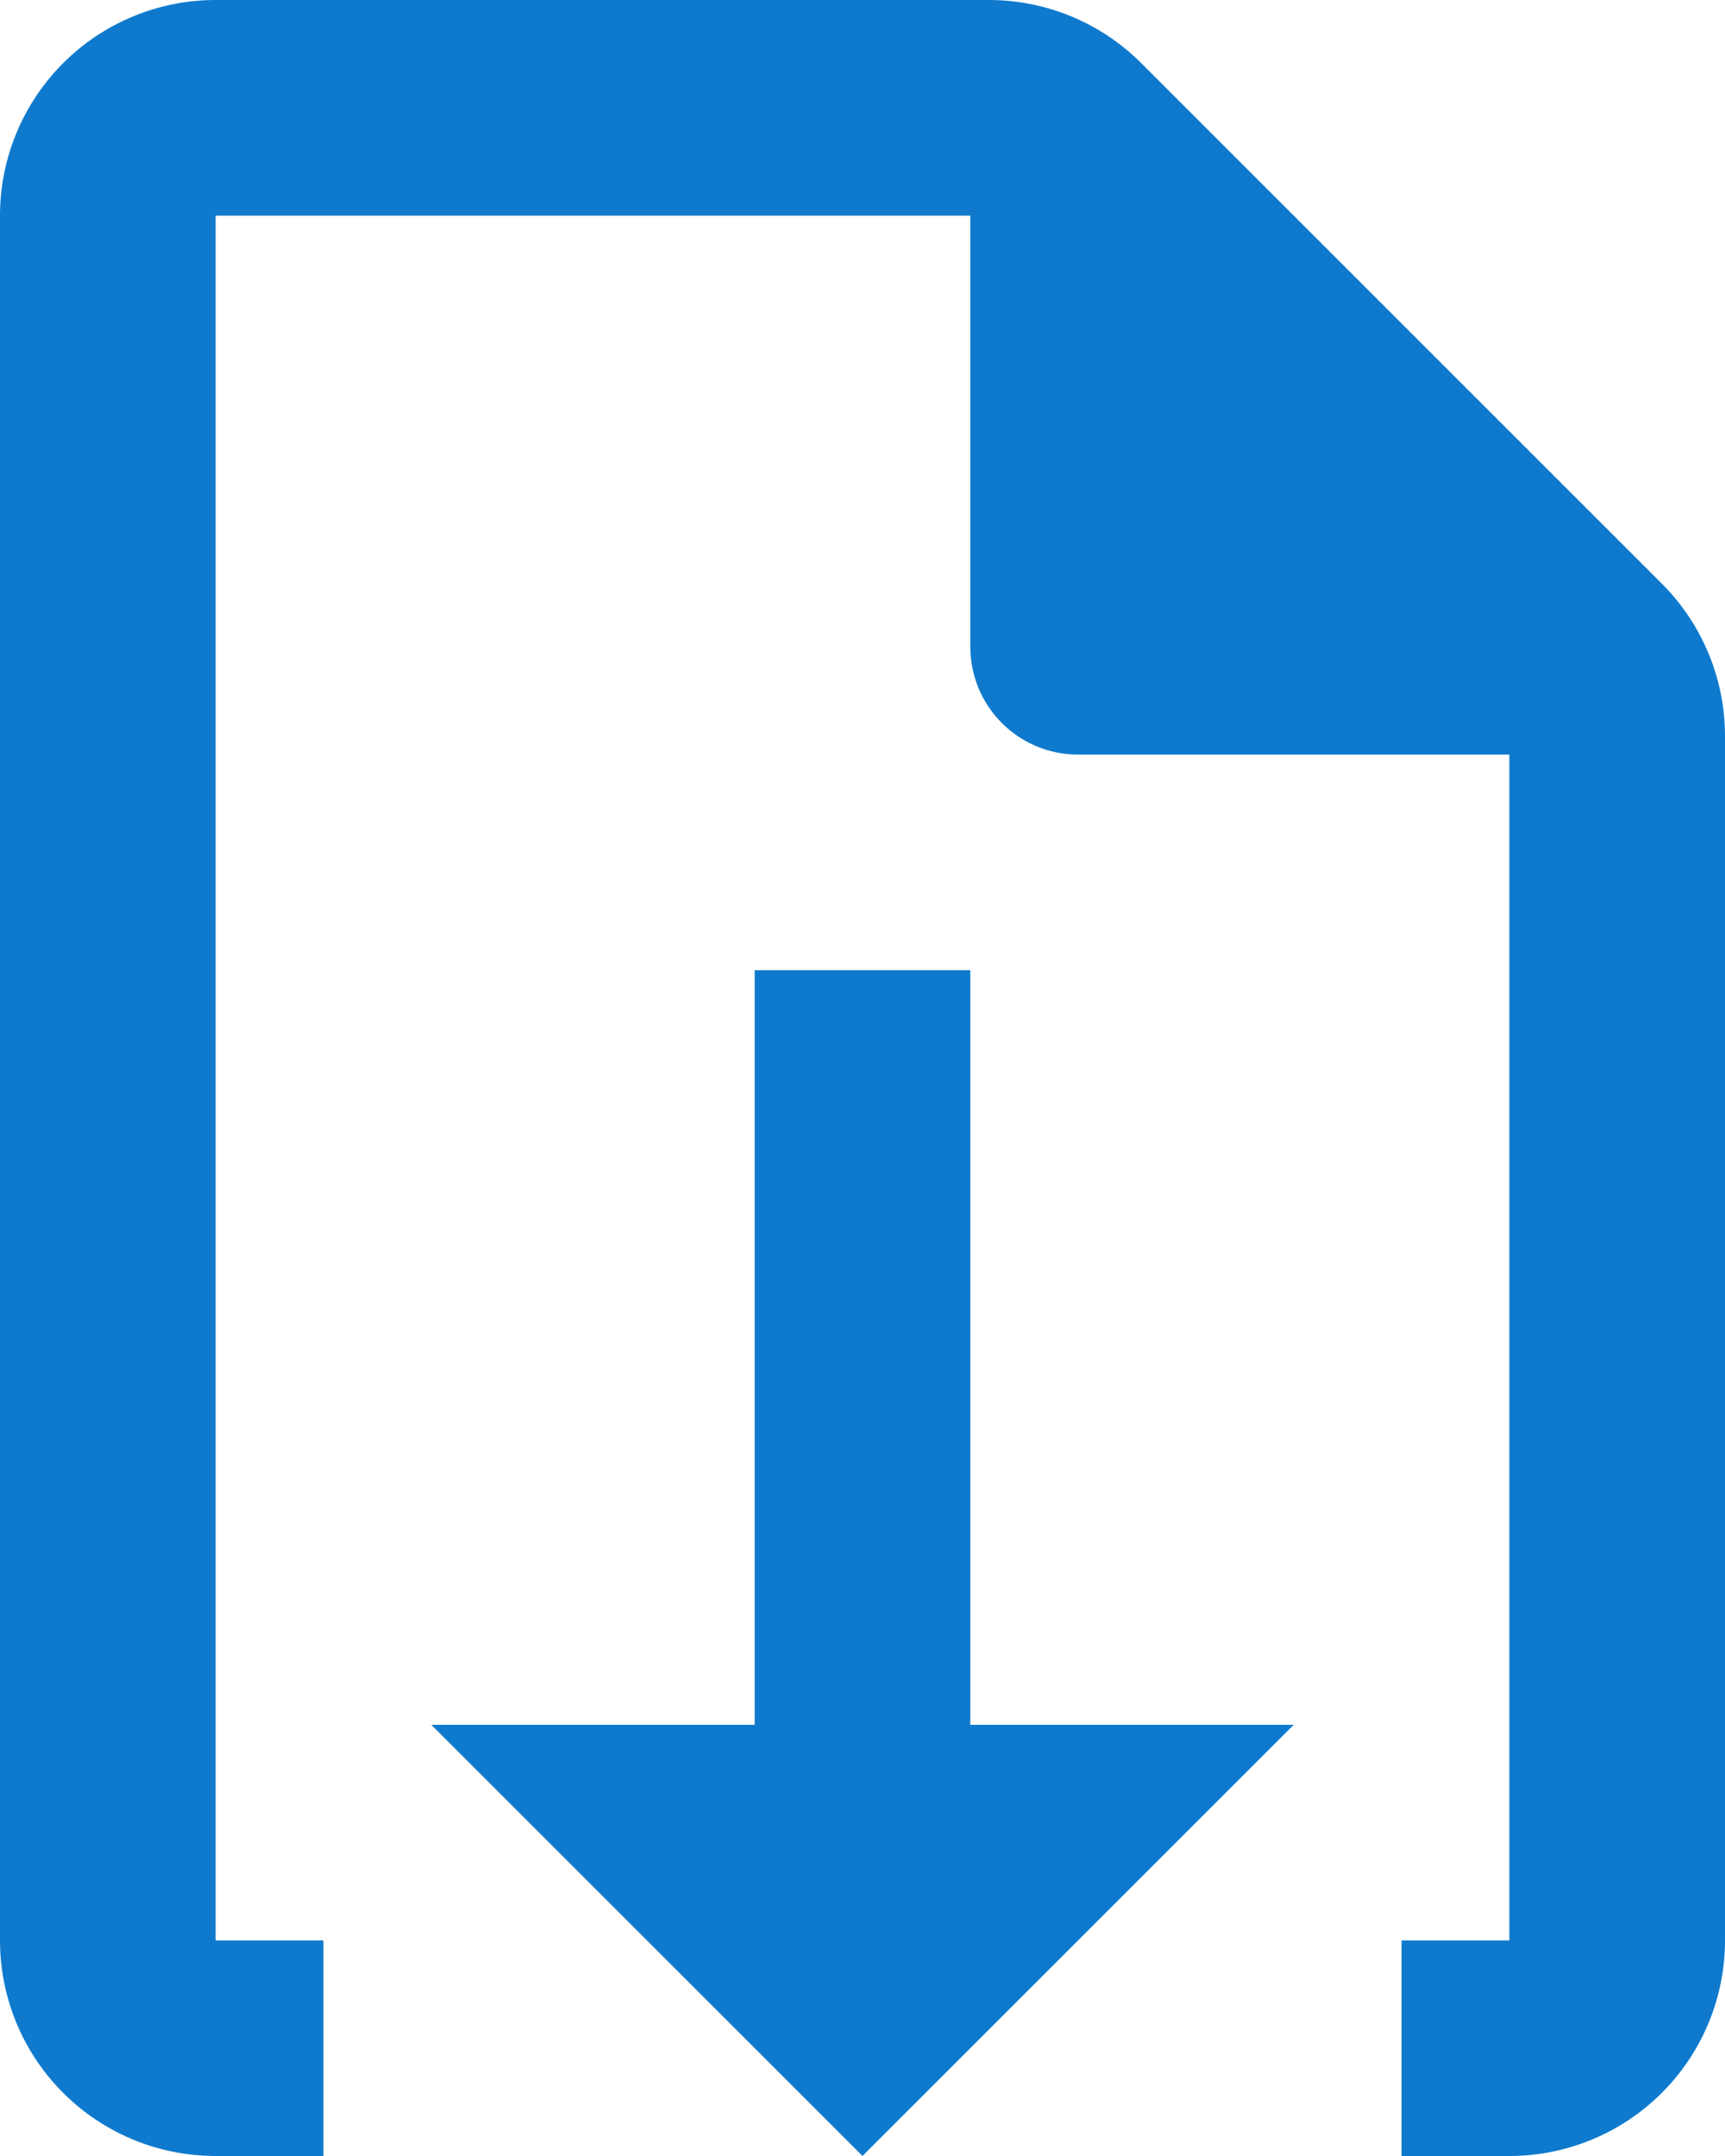 <svg xmlns="http://www.w3.org/2000/svg" viewBox="0 0 16 20"><defs><style>.cls-1{fill:#0f7acd;}</style></defs><title>download</title><g id="Layer_2" data-name="Layer 2"><g id="Layer_1-2" data-name="Layer 1"><path class="cls-1" d="M15.41,5.41,10.59.59A2,2,0,0,0,9.17,0H2A2,2,0,0,0,0,2V18a2,2,0,0,0,2,2H3V18H2V2H9V6a1,1,0,0,0,1,1h4V18H13v2h1a2,2,0,0,0,2-2V6.83A2,2,0,0,0,15.41,5.41Z"/><polygon class="cls-1" points="9 16 9 9 7 9 7 16 4 16 8 20 12 16 9 16"/></g></g></svg>
